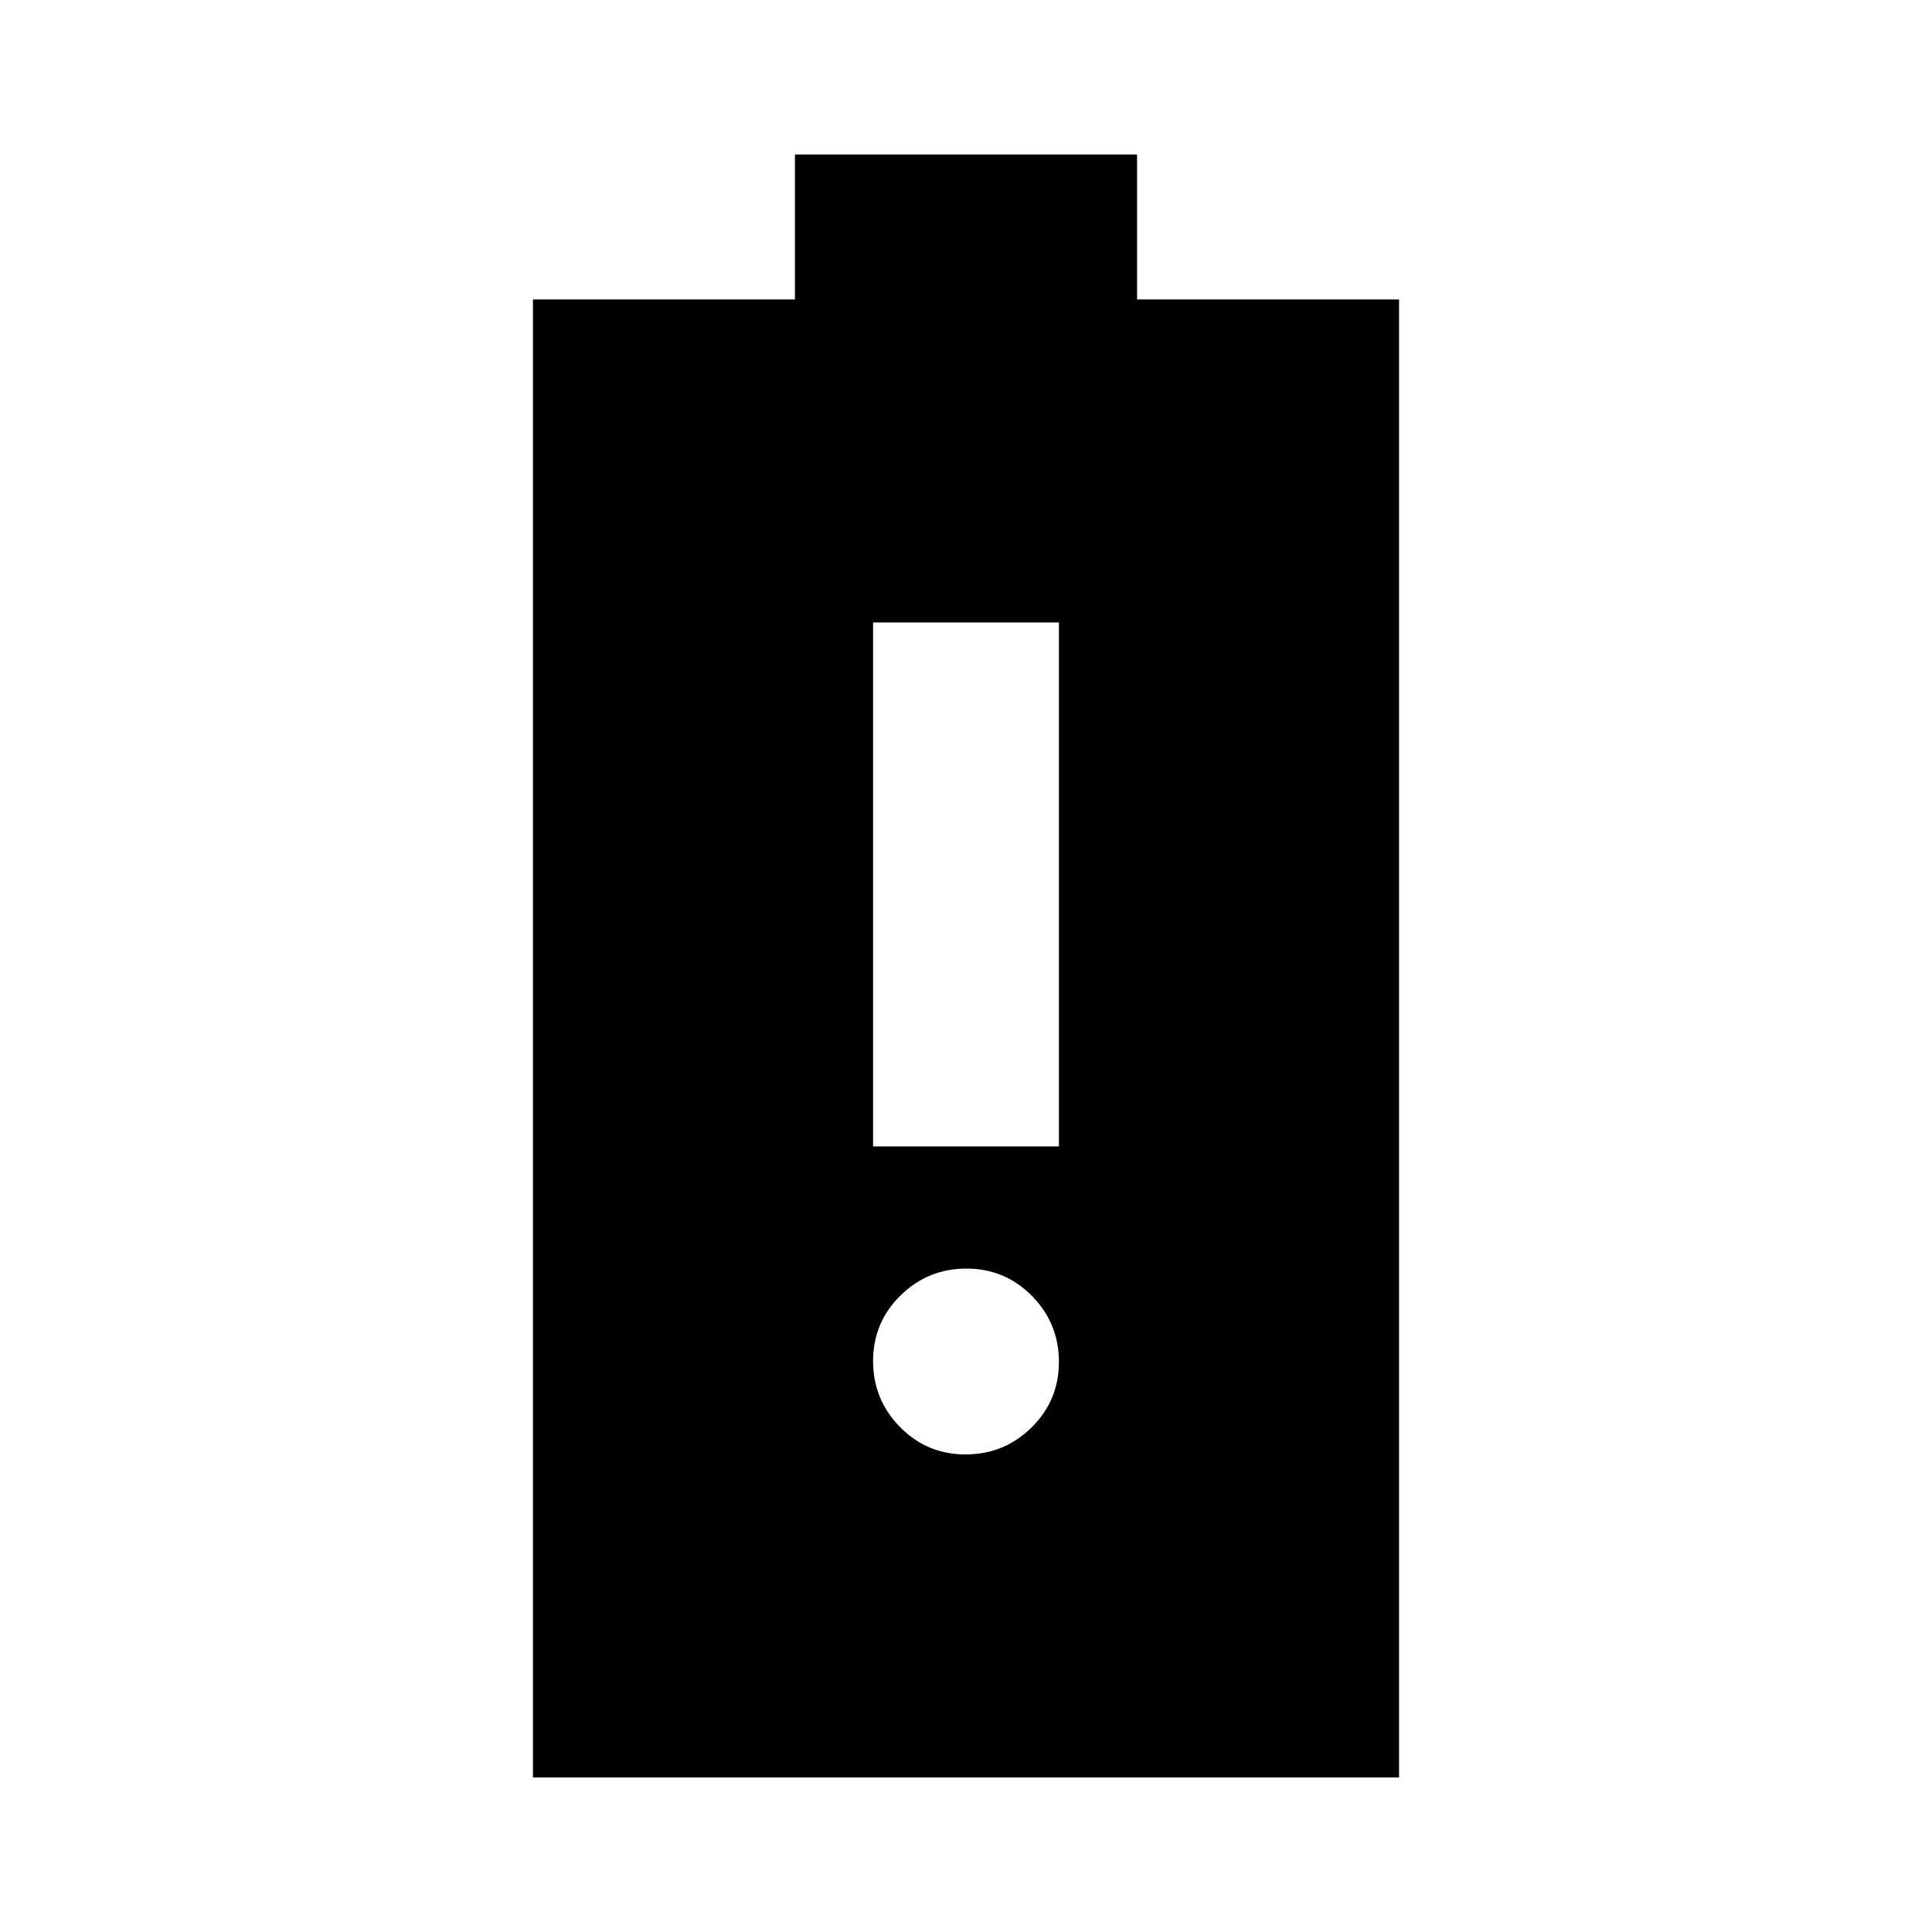 <svg xmlns="http://www.w3.org/2000/svg" height="20" viewBox="0 -960 960 960" width="20"><path d="M264.82-76.78v-734.44H395v-72h170v72h130.18v734.44H264.82Zm169.01-313.57h92.34V-650.7h-92.34v260.35Zm45.96 153.05q19.17 0 32.78-13.4 13.6-13.4 13.6-32.57 0-19.16-13.39-32.77-13.4-13.61-32.57-13.61t-32.78 13.4q-13.6 13.39-13.6 32.56t13.39 32.78q13.4 13.61 32.57 13.61Z"/></svg>